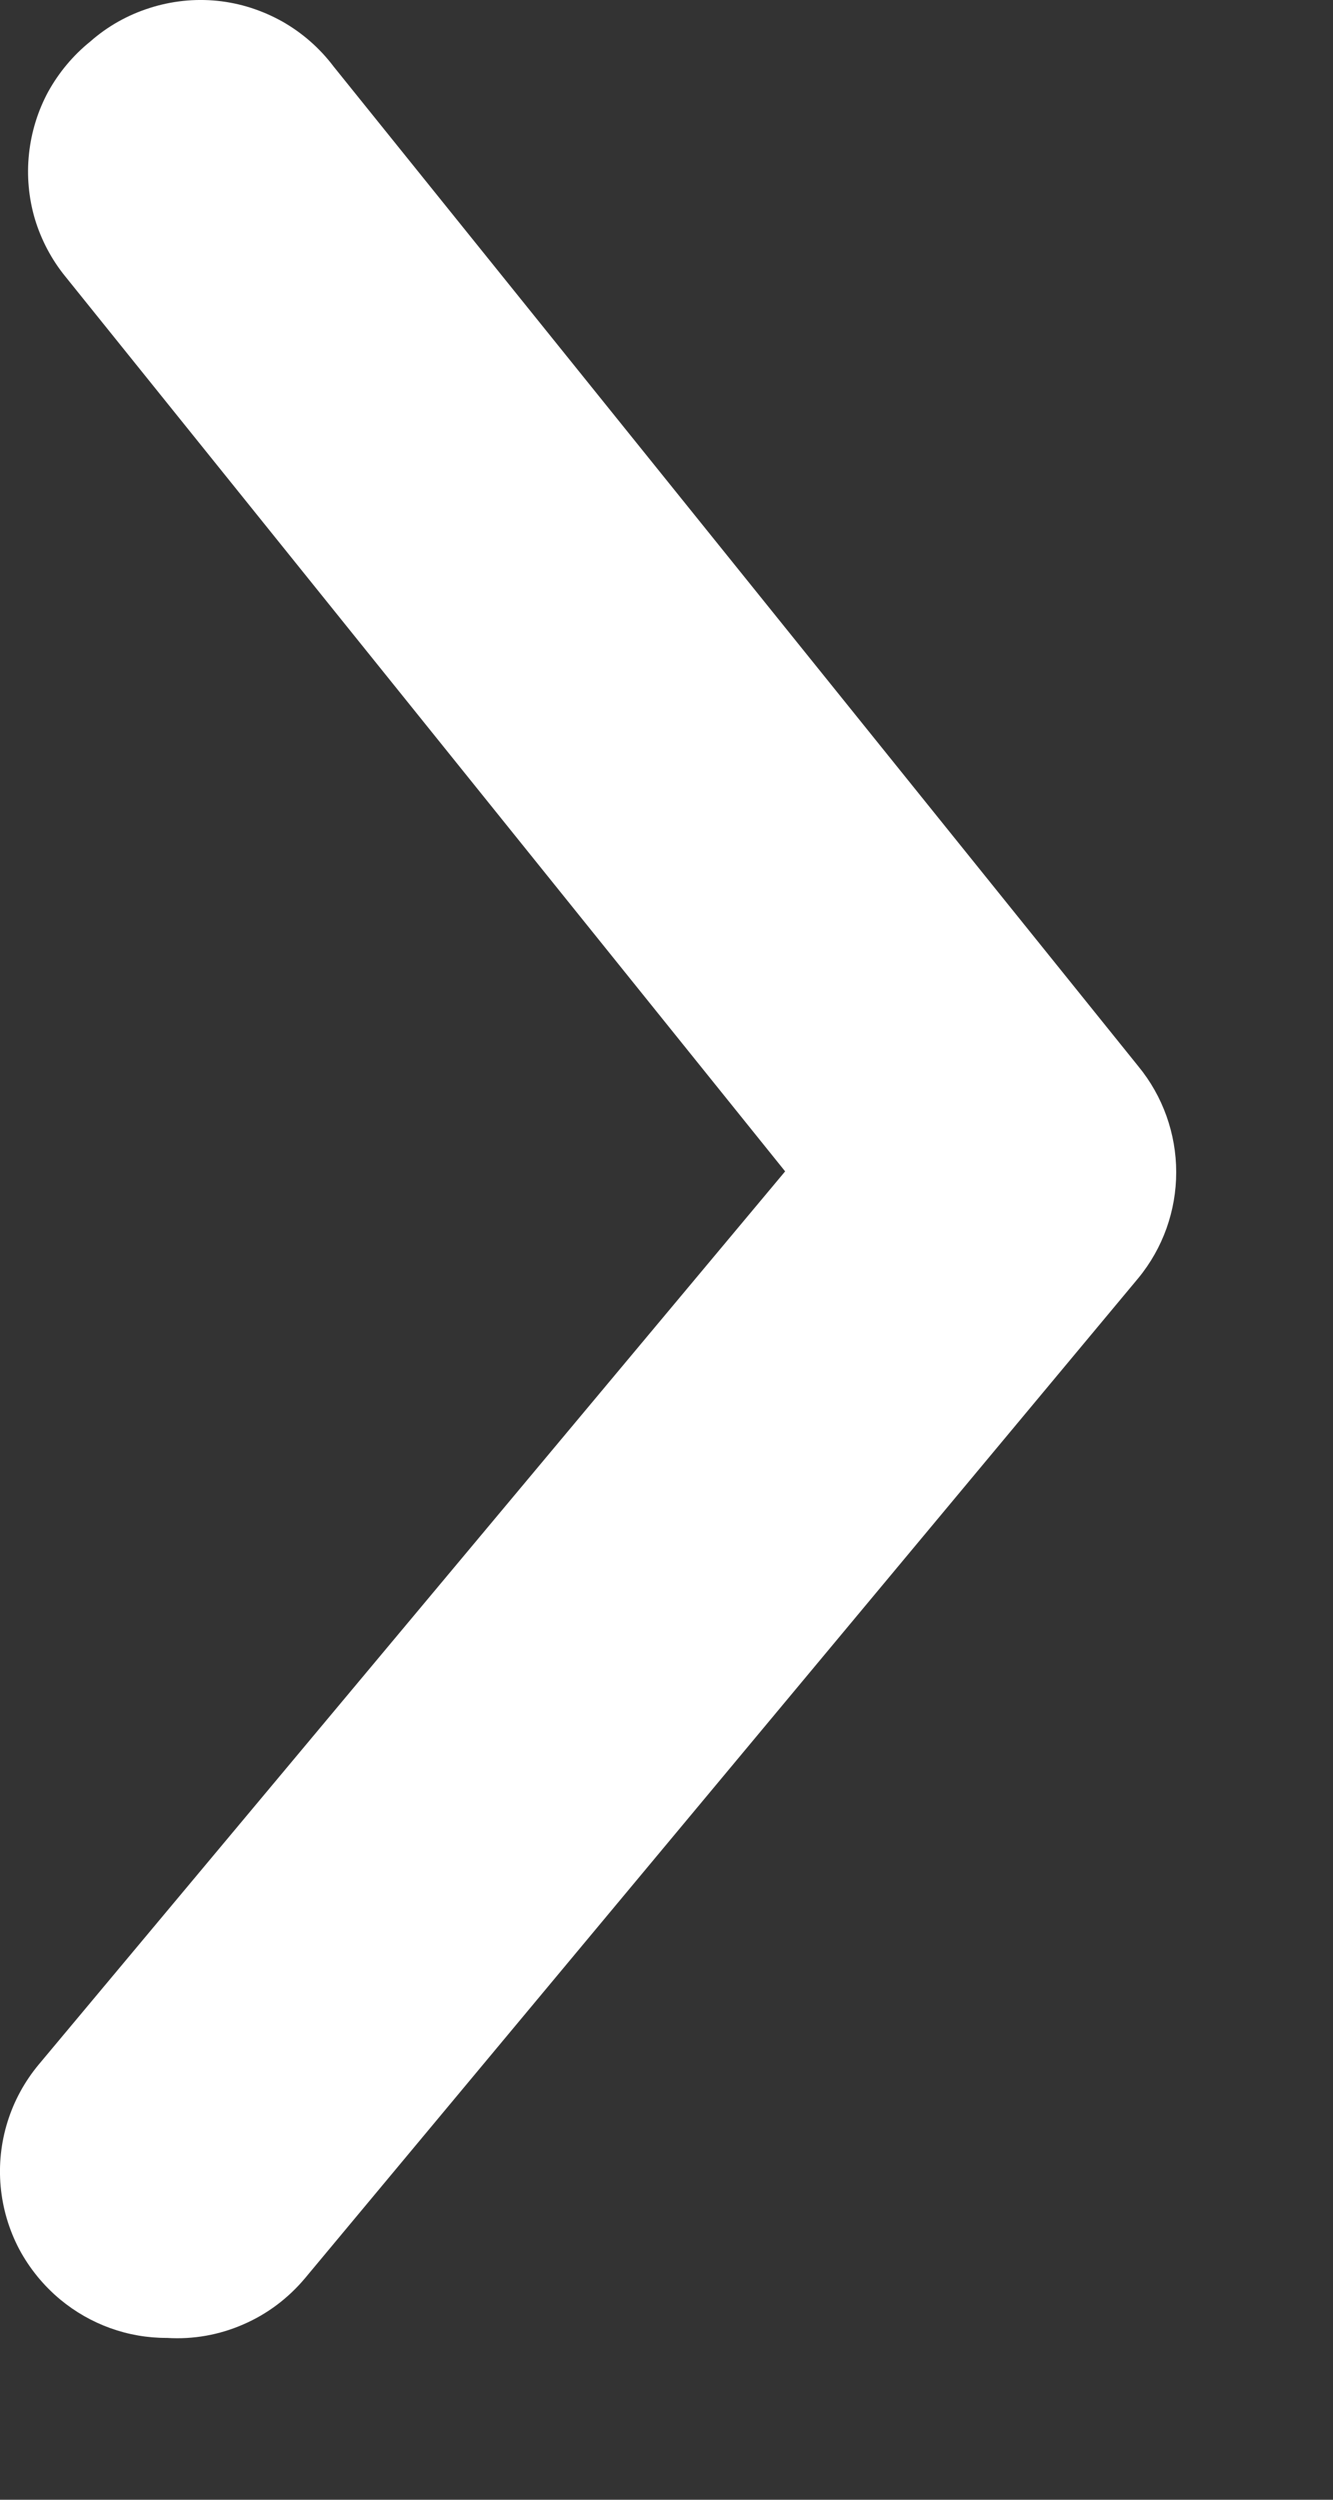 <svg width="8" height="15" viewBox="0 0 8 15" fill="none" xmlns="http://www.w3.org/2000/svg">
<rect x="0" y="0" width="8" height="15" fill="#333333" stroke="none"/>
<path d="M1.002 14.029C0.768 14.03 0.542 13.948 0.362 13.799C0.261 13.715 0.177 13.612 0.115 13.496C0.054 13.38 0.016 13.252 0.004 13.121C-0.008 12.99 0.006 12.858 0.045 12.733C0.084 12.607 0.148 12.49 0.232 12.389L4.712 7.029L0.392 1.659C0.309 1.557 0.247 1.439 0.209 1.313C0.172 1.187 0.16 1.054 0.174 0.923C0.188 0.792 0.227 0.665 0.29 0.549C0.354 0.434 0.439 0.332 0.542 0.249C0.645 0.158 0.766 0.09 0.898 0.048C1.029 0.006 1.167 -0.009 1.305 0.005C1.442 0.019 1.574 0.062 1.694 0.129C1.814 0.197 1.919 0.289 2.002 0.399L6.832 6.399C6.979 6.578 7.059 6.803 7.059 7.034C7.059 7.266 6.979 7.49 6.832 7.669L1.832 13.669C1.731 13.79 1.604 13.886 1.46 13.948C1.316 14.011 1.159 14.039 1.002 14.029Z" fill="white"/>
</svg>
